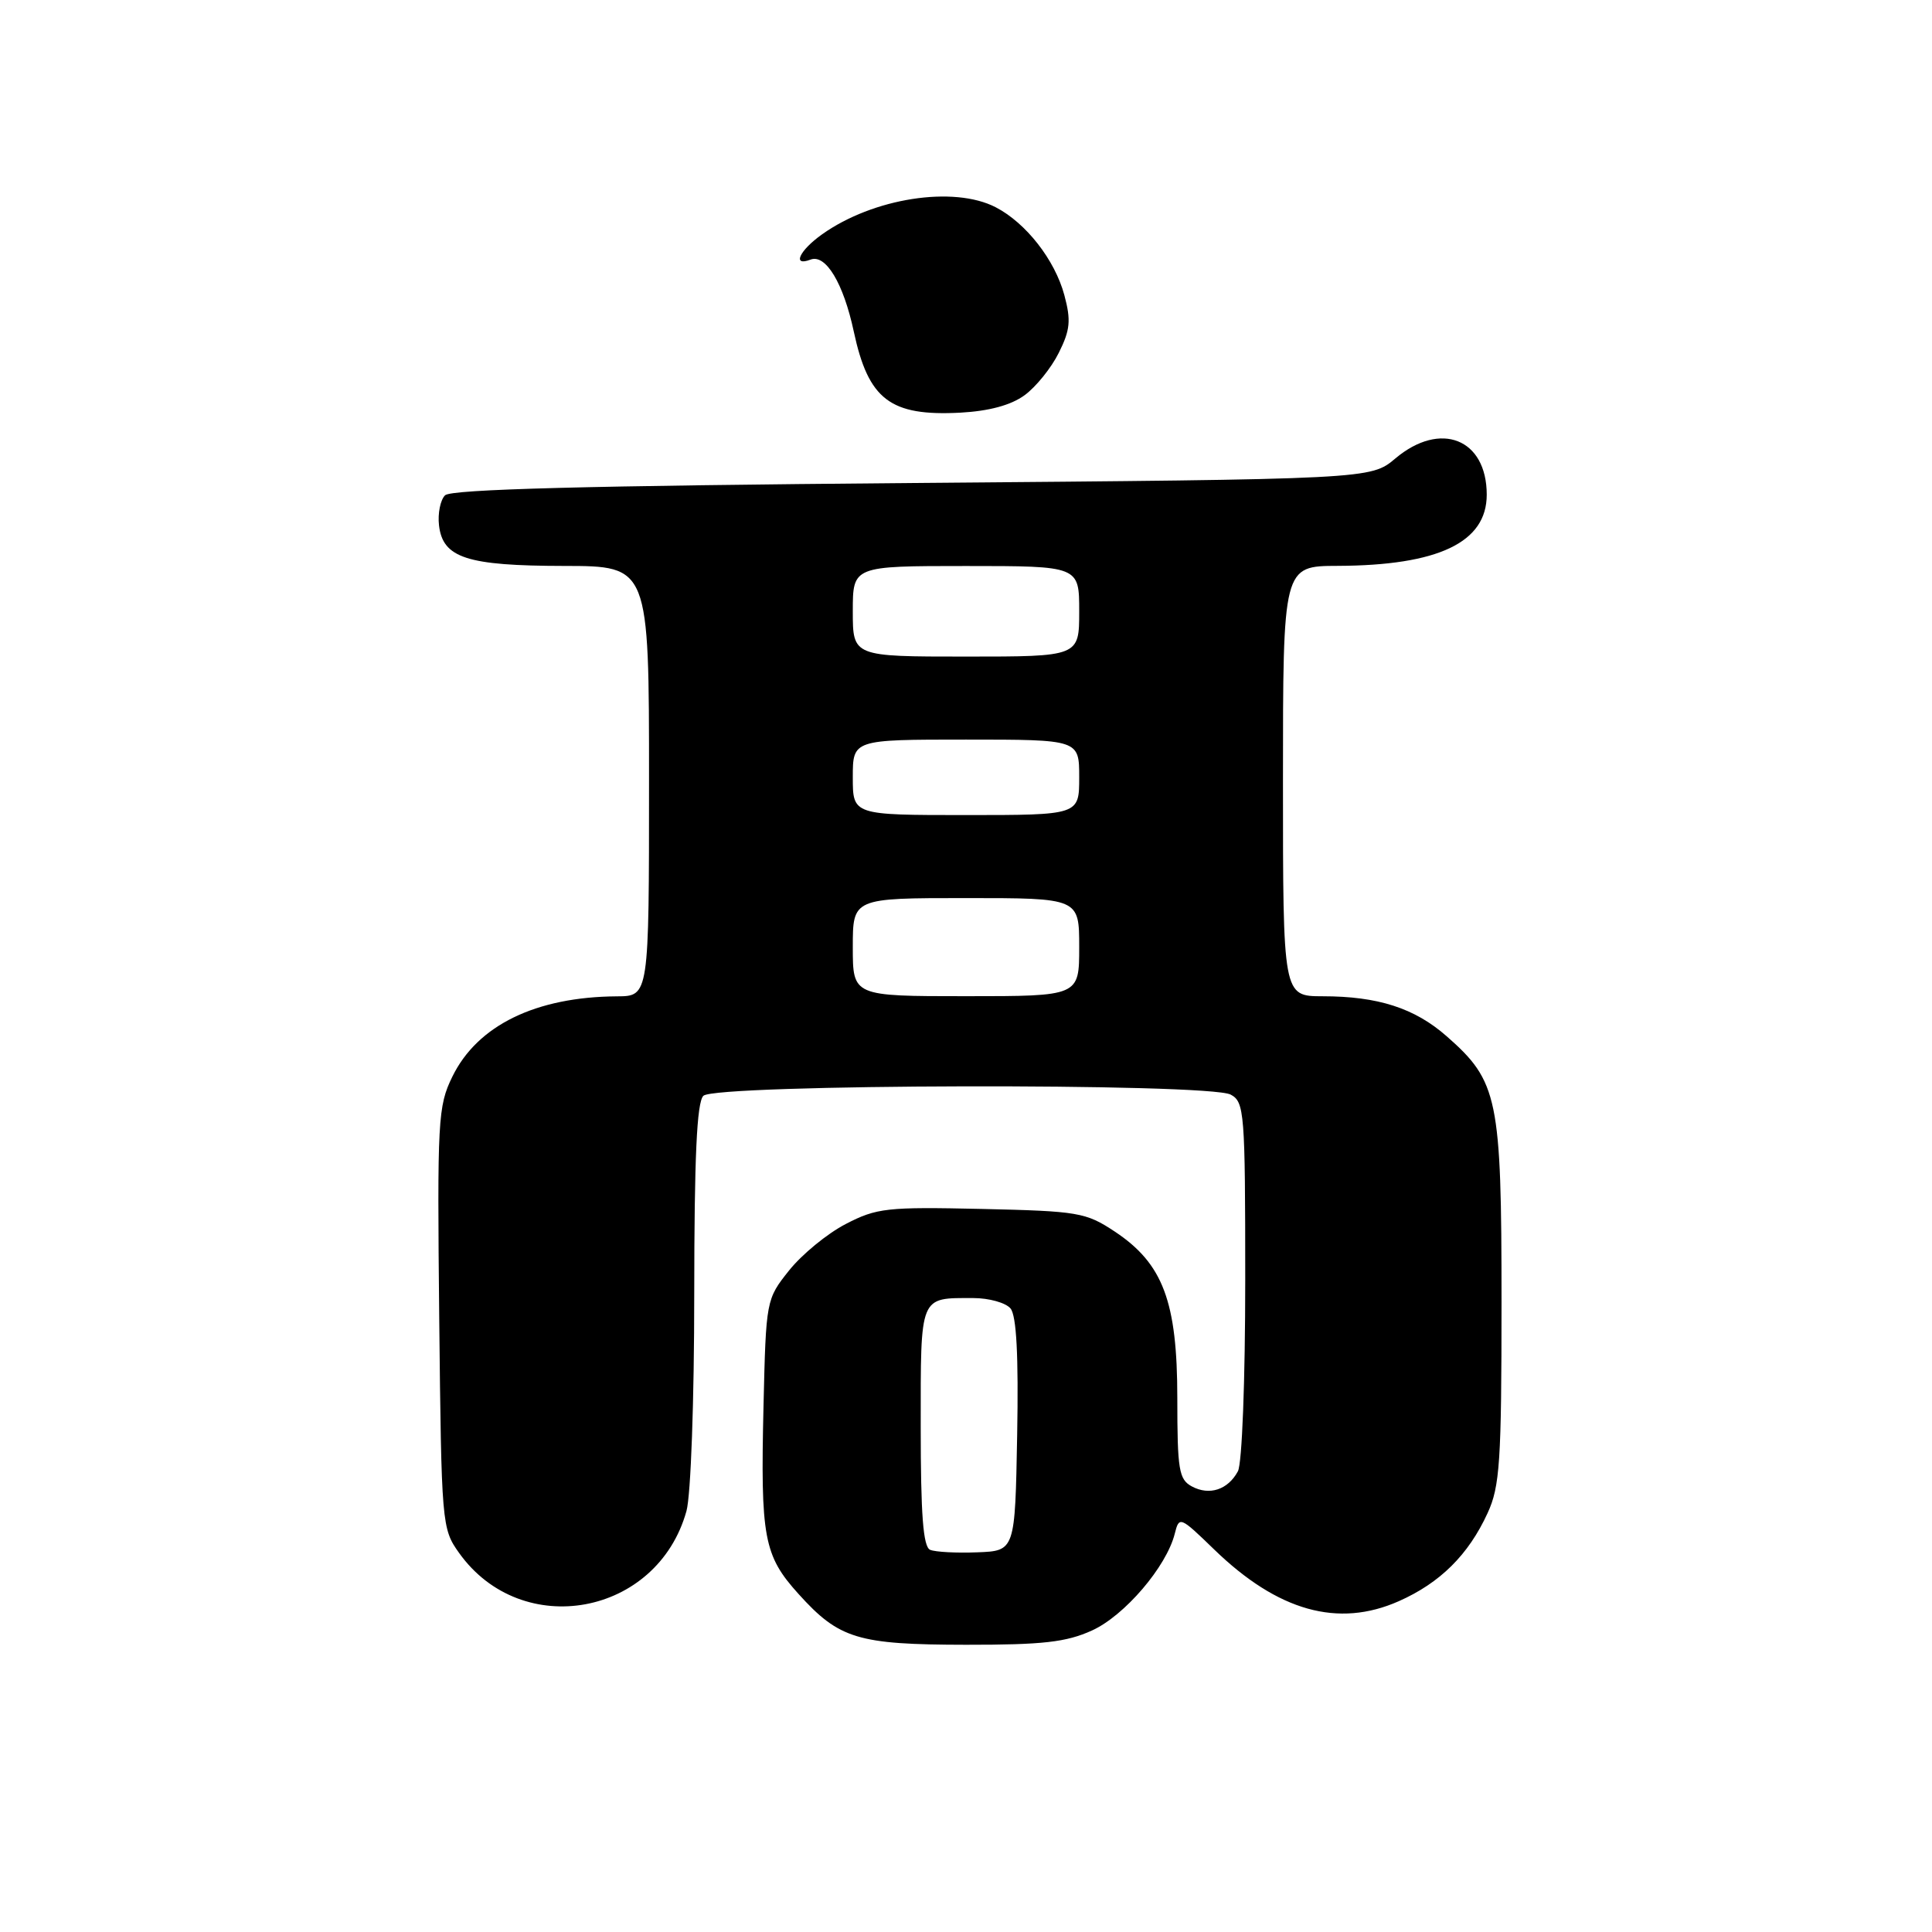 <?xml version="1.0" encoding="UTF-8" standalone="no"?>
<!DOCTYPE svg PUBLIC "-//W3C//DTD SVG 1.1//EN" "http://www.w3.org/Graphics/SVG/1.1/DTD/svg11.dtd" >
<svg xmlns="http://www.w3.org/2000/svg" xmlns:xlink="http://www.w3.org/1999/xlink" version="1.1" viewBox="0 0 256 256">
 <g >
 <path fill="currentColor"
d=" M 144.69 216.05 C 149.01 214.09 154.56 207.60 155.66 203.23 C 156.25 200.88 156.35 200.92 160.88 205.31 C 169.32 213.49 177.30 215.73 185.34 212.17 C 190.81 209.75 194.57 206.03 197.11 200.50 C 198.74 196.97 198.96 193.70 198.96 172.50 C 198.96 145.48 198.50 143.28 191.68 137.30 C 187.45 133.58 182.58 132.01 175.25 132.01 C 170.00 132.00 170.00 132.00 170.00 103.50 C 170.00 75.00 170.00 75.00 177.25 74.98 C 190.60 74.93 197.00 71.87 197.00 65.55 C 197.00 58.14 190.87 55.71 184.89 60.75 C 181.62 63.50 181.62 63.50 120.86 64.00 C 77.69 64.36 59.77 64.83 58.97 65.63 C 58.35 66.25 57.99 68.04 58.17 69.61 C 58.67 73.93 61.86 74.97 74.75 74.99 C 86.00 75.00 86.00 75.00 86.00 103.50 C 86.00 132.00 86.00 132.00 81.75 132.02 C 71.00 132.09 63.26 135.86 59.94 142.66 C 58.02 146.58 57.93 148.38 58.20 174.66 C 58.49 202.00 58.54 202.56 60.83 205.77 C 69.14 217.42 87.10 214.11 90.96 200.22 C 91.54 198.12 91.99 185.60 91.99 171.45 C 92.00 153.31 92.33 146.07 93.20 145.20 C 94.77 143.63 160.15 143.48 163.07 145.04 C 164.89 146.01 165.00 147.36 165.00 169.60 C 165.00 182.93 164.58 193.92 164.03 194.95 C 162.71 197.40 160.26 198.21 157.93 196.96 C 156.21 196.04 156.00 194.77 156.00 185.28 C 156.00 172.46 154.11 167.43 147.70 163.18 C 143.88 160.65 142.87 160.48 130.08 160.19 C 117.51 159.91 116.17 160.06 112.06 162.19 C 109.61 163.46 106.24 166.23 104.56 168.34 C 101.52 172.15 101.50 172.27 101.17 186.26 C 100.76 203.75 101.20 206.11 105.81 211.21 C 111.19 217.17 113.65 217.92 128.00 217.94 C 138.17 217.95 141.28 217.60 144.69 216.05 Z  M 135.76 52.37 C 137.27 51.27 139.31 48.74 140.30 46.74 C 141.81 43.72 141.93 42.45 141.03 39.10 C 139.77 34.43 135.95 29.54 131.93 27.46 C 126.35 24.58 115.69 26.24 108.93 31.05 C 105.91 33.20 104.92 35.35 107.40 34.40 C 109.41 33.63 111.76 37.52 113.13 43.93 C 115.07 52.97 117.96 55.17 127.26 54.68 C 131.06 54.47 133.96 53.69 135.76 52.37 Z  M 123.25 205.36 C 122.32 204.97 122.00 200.72 122.00 189.02 C 122.00 171.48 121.79 172.00 128.96 172.00 C 131.05 172.00 133.27 172.62 133.90 173.38 C 134.69 174.33 134.97 179.65 134.78 190.13 C 134.50 205.50 134.50 205.50 129.50 205.69 C 126.75 205.80 123.94 205.65 123.25 205.36 Z  M 113.00 125.50 C 113.00 119.00 113.00 119.00 128.00 119.00 C 143.00 119.00 143.00 119.00 143.00 125.50 C 143.00 132.00 143.00 132.00 128.00 132.00 C 113.00 132.00 113.00 132.00 113.00 125.50 Z  M 113.00 103.00 C 113.00 98.00 113.00 98.00 128.00 98.00 C 143.00 98.00 143.00 98.00 143.00 103.00 C 143.00 108.00 143.00 108.00 128.00 108.00 C 113.00 108.00 113.00 108.00 113.00 103.00 Z  M 113.00 81.00 C 113.00 75.00 113.00 75.00 128.00 75.00 C 143.00 75.00 143.00 75.00 143.00 81.00 C 143.00 87.00 143.00 87.00 128.00 87.00 C 113.00 87.00 113.00 87.00 113.00 81.00 Z "/>
</g>
</svg>